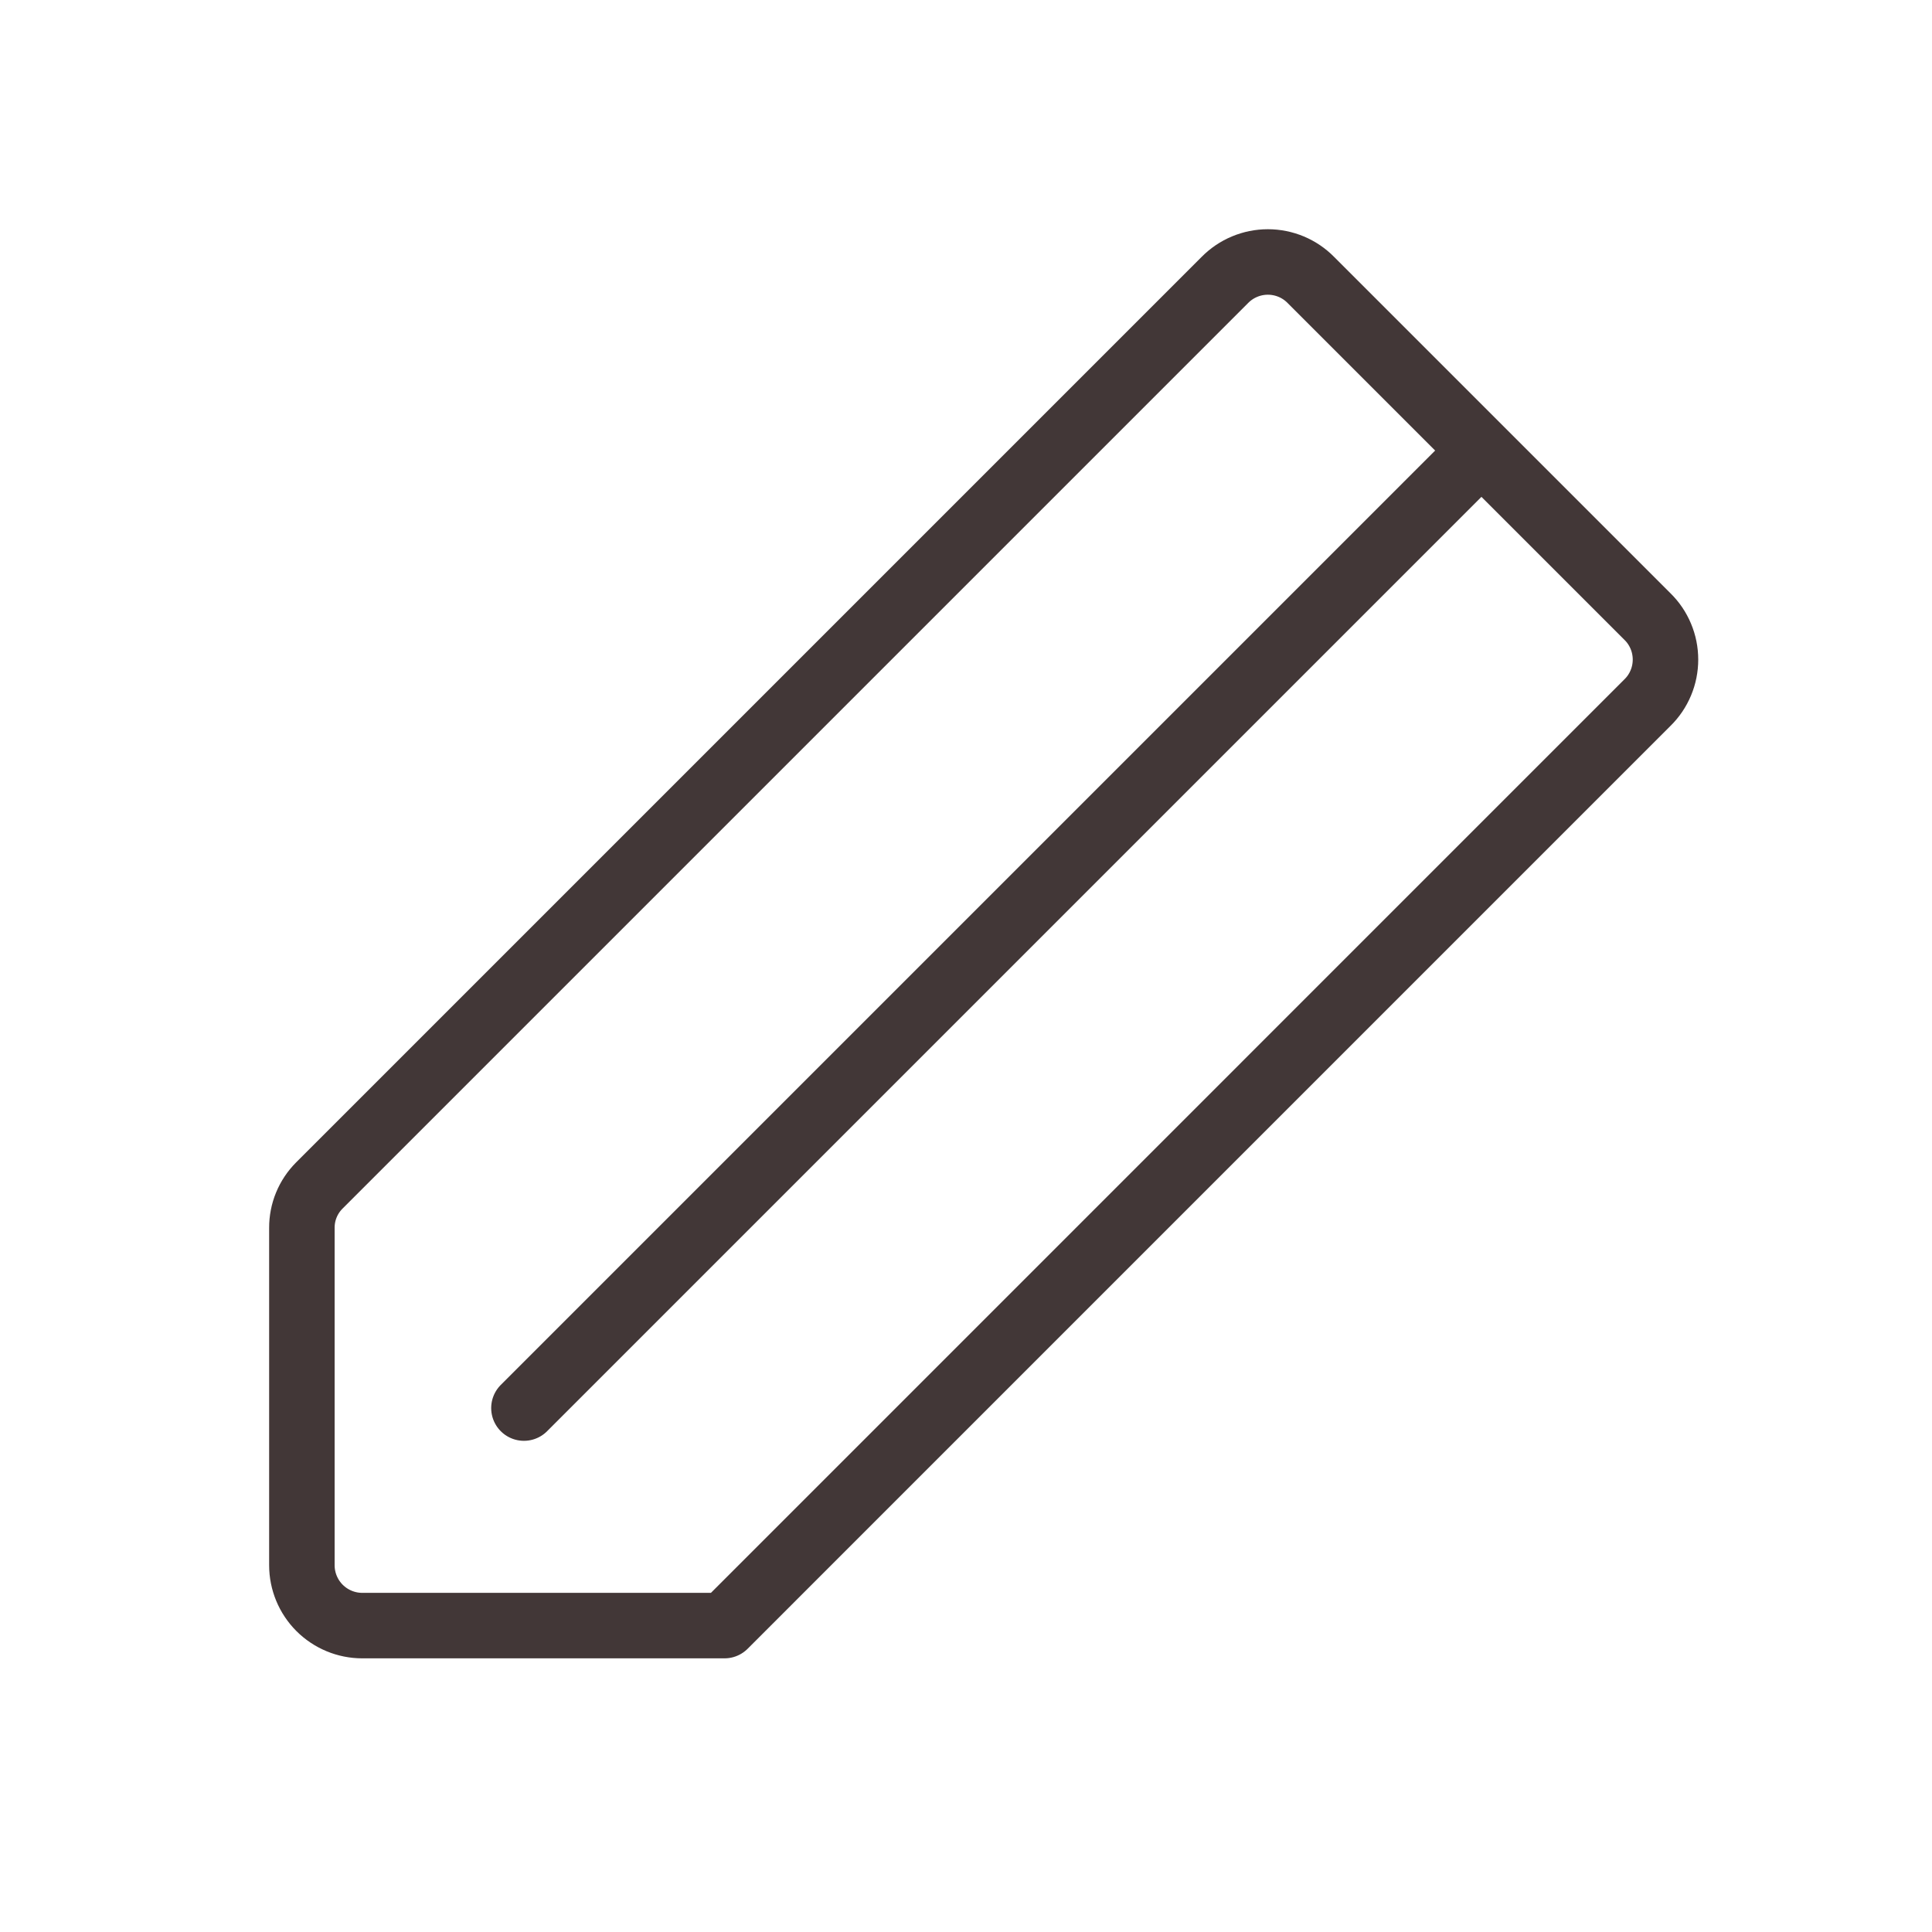 <svg width="59" height="59" viewBox="0 0 59 59" fill="none" xmlns="http://www.w3.org/2000/svg">
<path d="M22.125 49.643H11.062C10.573 49.643 10.105 49.448 9.759 49.103C9.413 48.757 9.219 48.288 9.219 47.799V37.497C9.218 37.258 9.264 37.02 9.355 36.799C9.446 36.577 9.58 36.376 9.749 36.206L37.405 8.55C37.577 8.376 37.781 8.237 38.007 8.143C38.232 8.049 38.474 8 38.719 8C38.963 8 39.205 8.049 39.431 8.143C39.656 8.237 39.861 8.376 40.032 8.55L50.311 18.829C50.486 19 50.624 19.205 50.718 19.43C50.813 19.656 50.861 19.898 50.861 20.143C50.861 20.387 50.813 20.629 50.718 20.855C50.624 21.08 50.486 21.285 50.311 21.456L22.125 49.643Z" stroke="#423737" stroke-width="2" stroke-linecap="round" stroke-linejoin="round"/>
<path d="M45 14L16 43" stroke="#423737" stroke-width="2" stroke-linecap="round" stroke-linejoin="round"/>
</svg>
